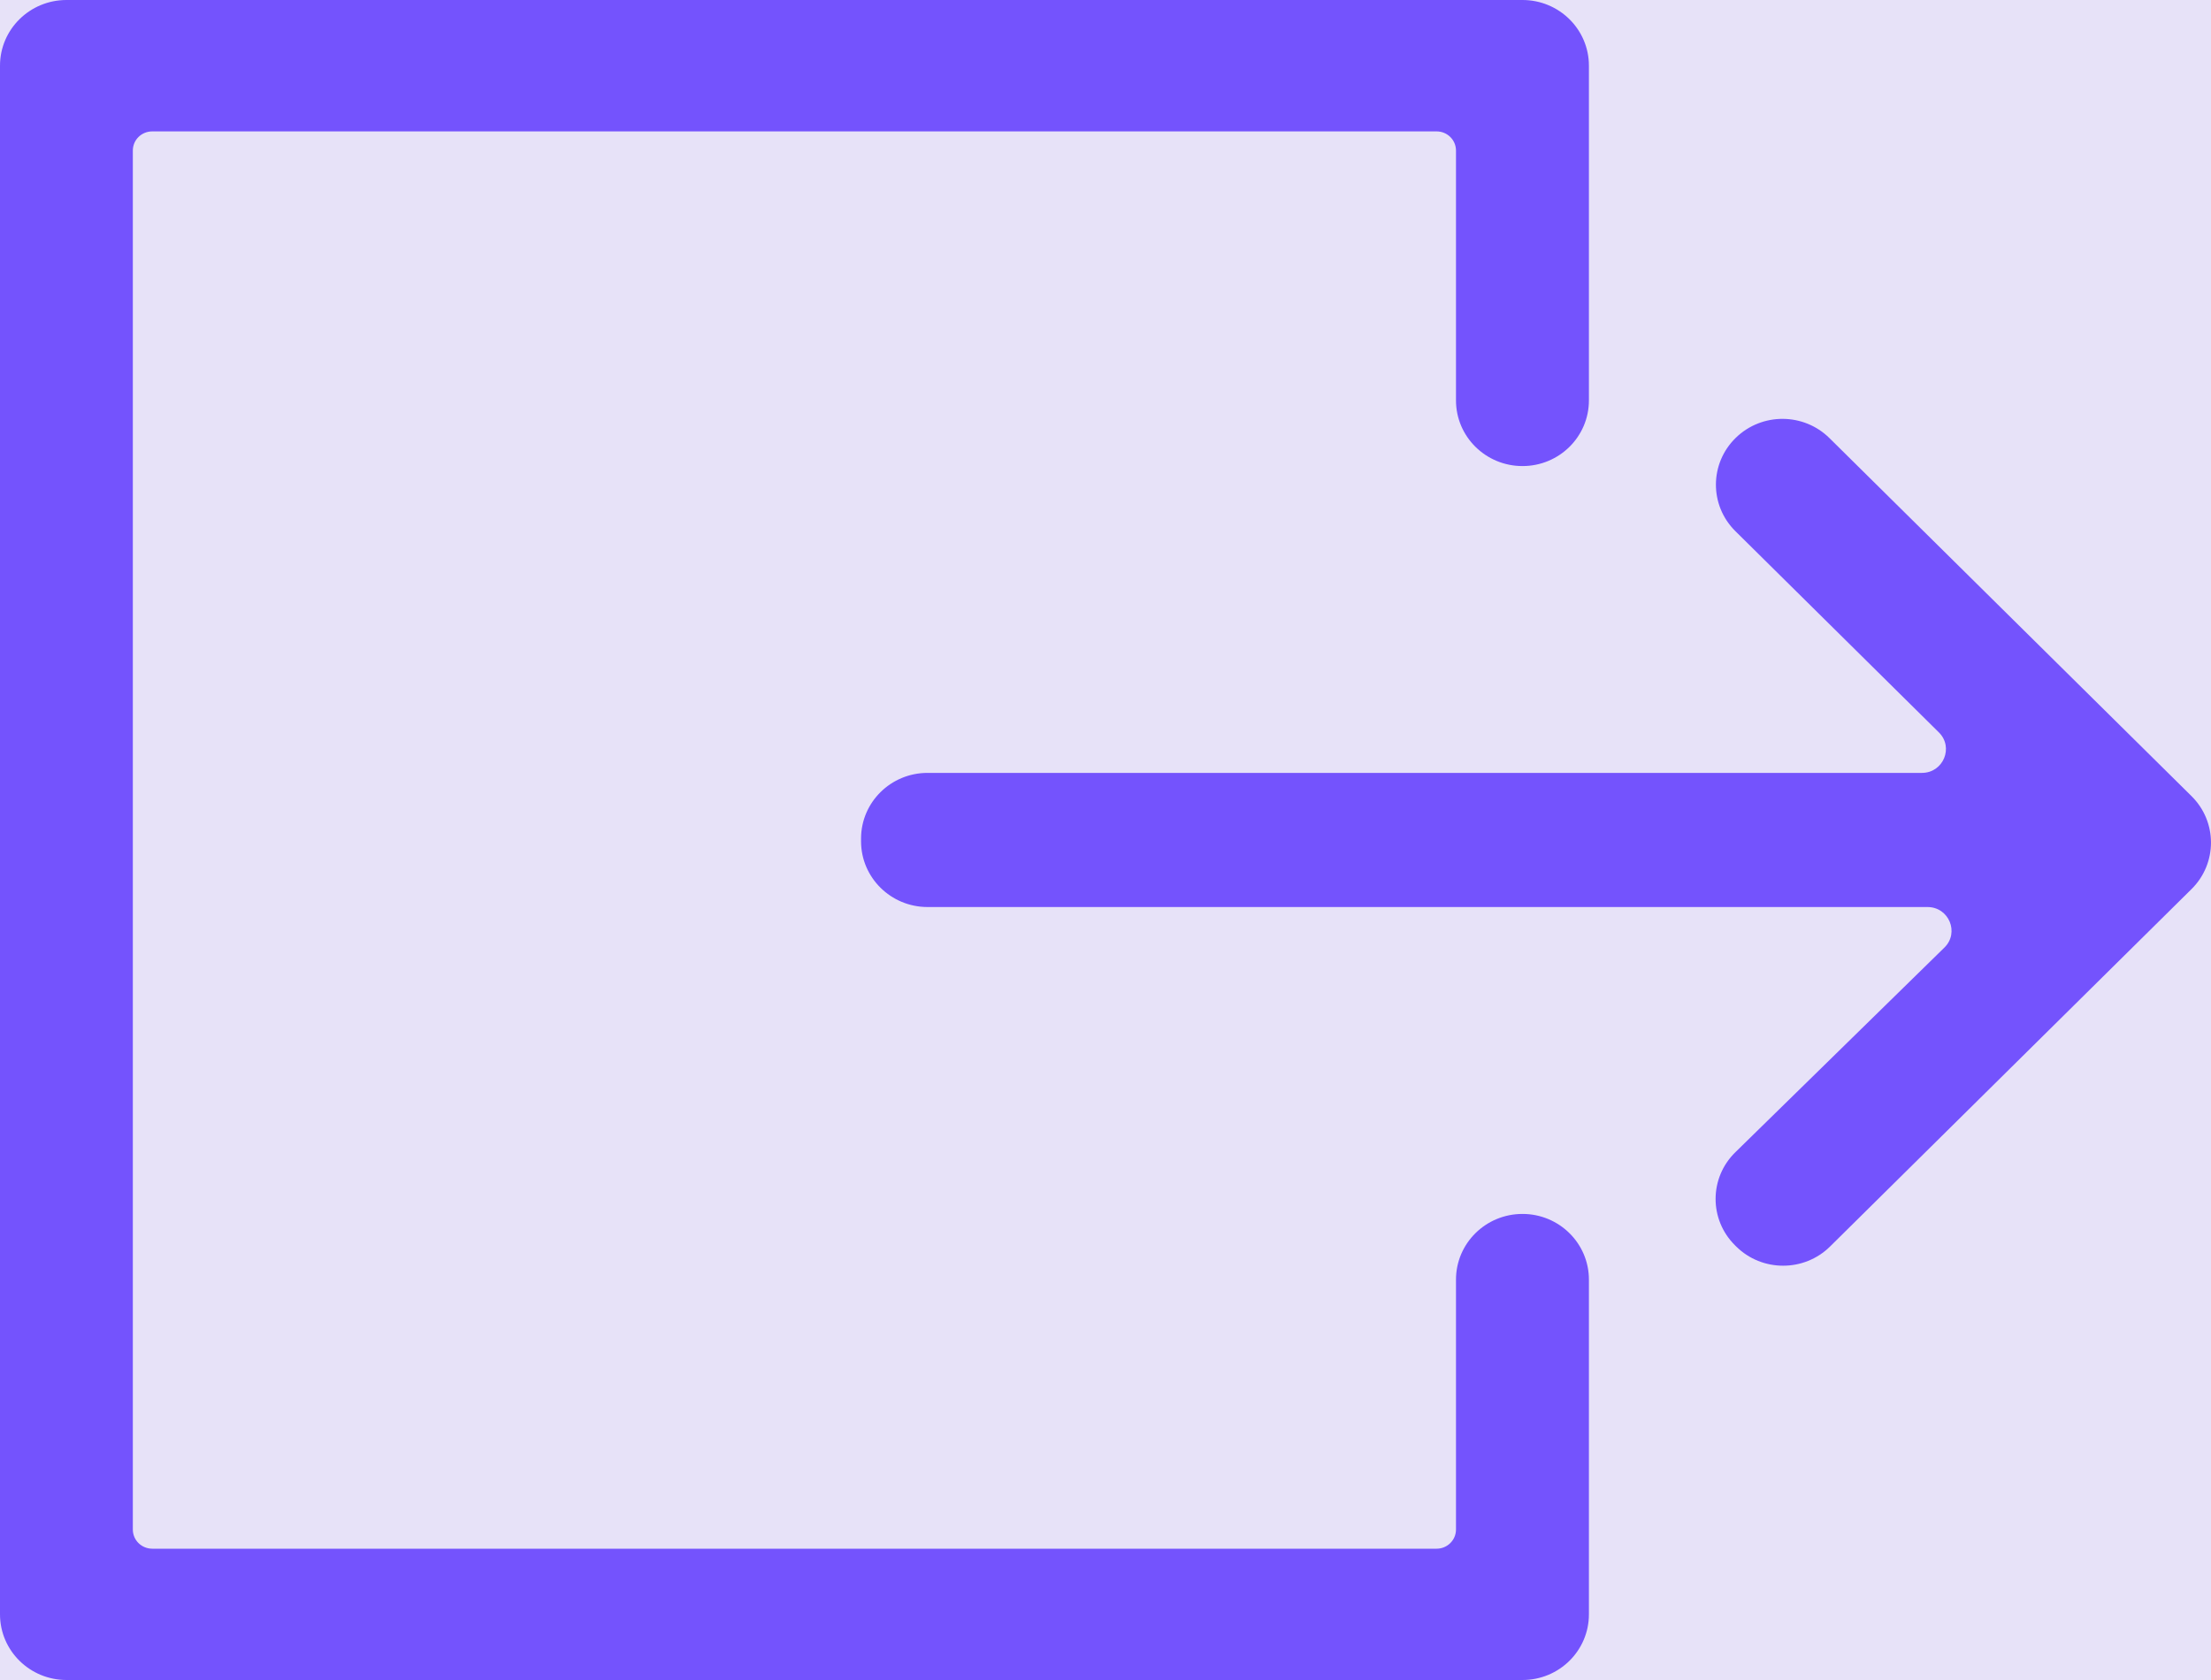 <svg width="25" height="19" viewBox="0 0 25 19" fill="none" xmlns="http://www.w3.org/2000/svg">
<g clip-path="url(#clip0_1050_8908)">
<rect width="25" height="19" fill="#E7E2F8"/>
<path d="M0 18.257V0.743C0 0.332 0.337 0 0.752 0H17.215C17.629 0 17.966 0.332 17.966 0.743V4.528C17.966 4.939 17.63 5.271 17.215 5.271C16.8 5.271 16.463 4.939 16.463 4.528V1.703C16.463 1.583 16.365 1.486 16.244 1.486H1.722C1.6 1.486 1.502 1.582 1.502 1.703V17.298C1.502 17.418 1.6 17.515 1.722 17.515H16.244C16.365 17.515 16.463 17.418 16.463 17.298V14.472C16.463 14.062 16.799 13.729 17.215 13.729C17.629 13.729 17.966 14.061 17.966 14.472V18.257C17.966 18.668 17.63 19 17.215 19H0.752C0.337 19 0 18.668 0 18.257V18.257Z" fill="#7453FD"/>
<path d="M19.621 13.032L21.985 10.717C22.158 10.549 22.037 10.258 21.794 10.258H10.488C10.073 10.258 9.736 9.925 9.736 9.515V9.484C9.736 9.074 10.072 8.741 10.488 8.741H21.731C21.973 8.741 22.094 8.452 21.923 8.283L19.622 6.007C19.327 5.715 19.329 5.241 19.627 4.951L19.628 4.95C19.923 4.664 20.395 4.667 20.686 4.955L24.78 9.004C25.073 9.294 25.073 9.765 24.78 10.055L20.693 14.097C20.4 14.387 19.924 14.387 19.631 14.097L19.619 14.085C19.324 13.794 19.325 13.321 19.622 13.031L19.621 13.032Z" fill="#7453FD"/>
</g>
<defs>
<clipPath id="clip0_1050_8908">
<rect width="25" height="19" fill="white"/>
</clipPath>
</defs>
</svg>
